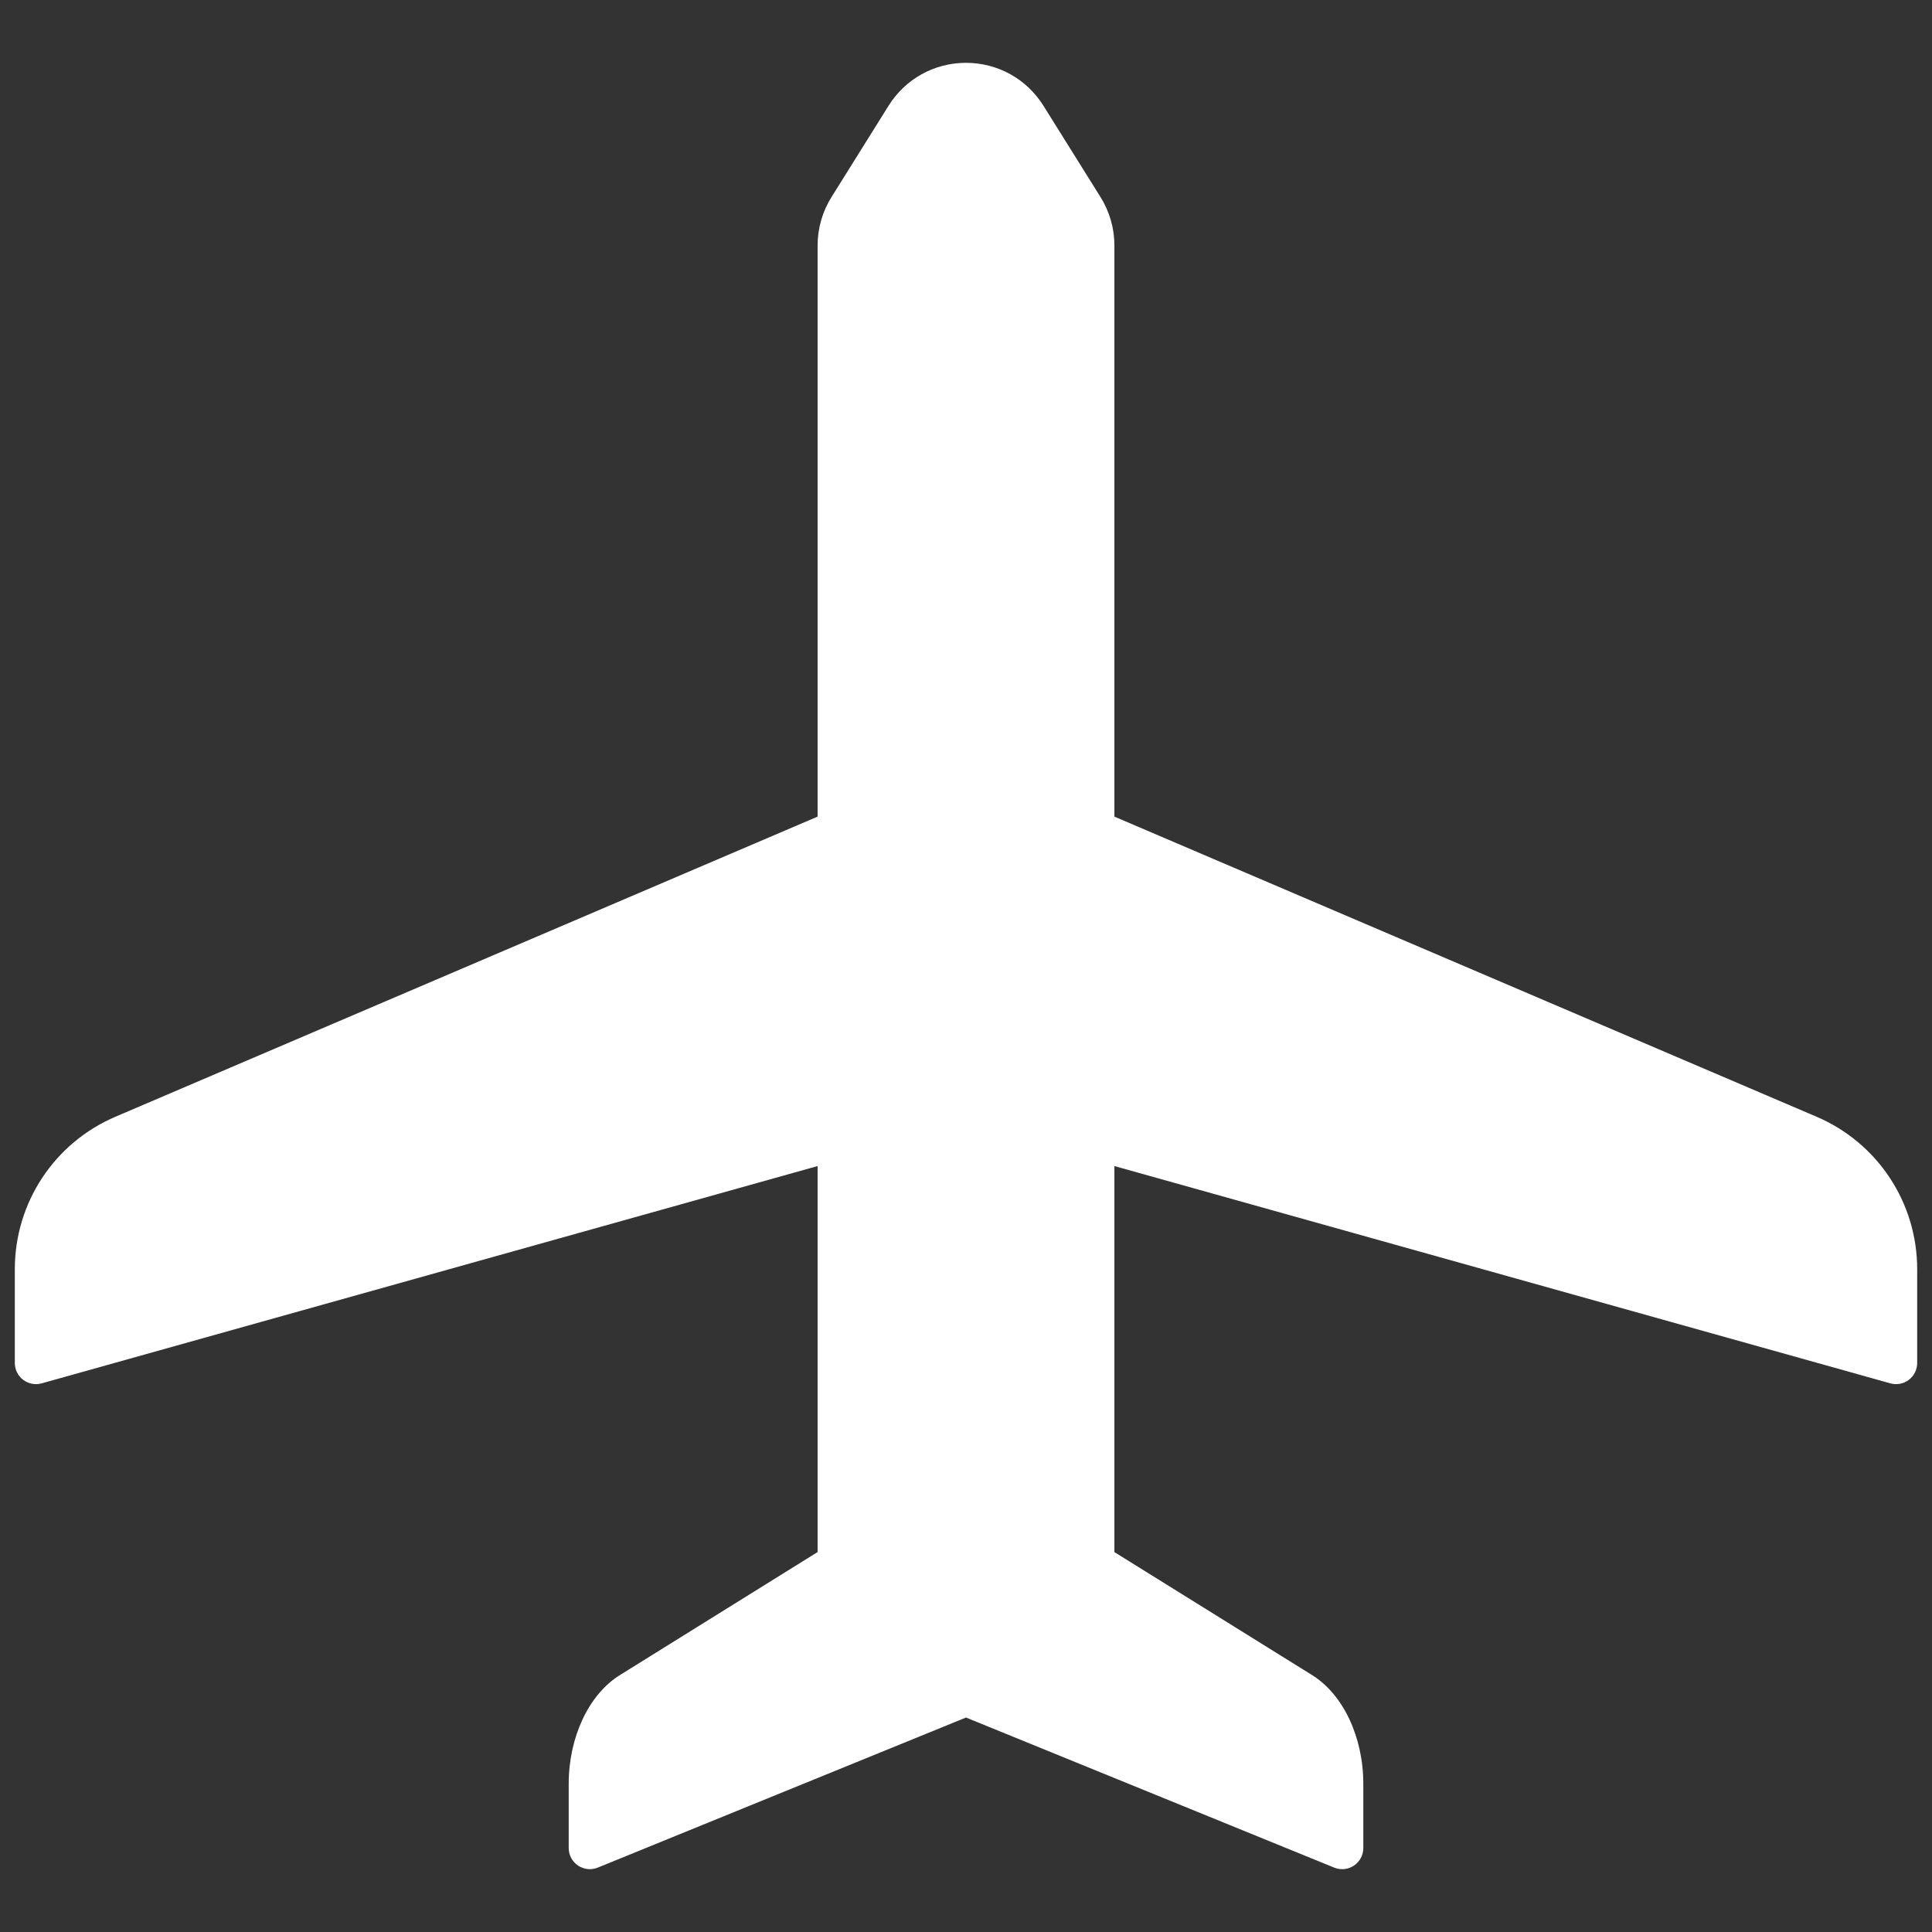 <svg xmlns="http://www.w3.org/2000/svg" xmlns:xlink="http://www.w3.org/1999/xlink" version="1.1" width="256" height="256" viewBox="0 0 256 256" xml:space="preserve">
<rect x="0" y="0" width="256" height="256" fill="#333333" stroke="none"/>
<desc>Created with Fabric.js 1.7.22</desc>
<defs>
</defs>
<g transform="translate(128 128) scale(0.72 0.72)" style="">
	<g style="stroke: none; stroke-width: 0; stroke-dasharray: none; stroke-linecap: butt; stroke-linejoin: miter; stroke-miterlimit: 10; fill: none; fill-rule: nonzero; opacity: 1;" transform="translate(-175.05 -175.05) scale(3.89 3.89)" >
	<path d="M 85.239 52.131 L 52.021 37.933 V 10.914 c 0 -0.81 -0.227 -1.601 -0.656 -2.289 l -2.702 -4.324 C 47.868 3.03 46.499 2.271 45 2.271 s -2.868 0.759 -3.663 2.03 l -2.702 4.324 c -0.429 0.687 -0.656 1.479 -0.656 2.289 v 27.019 L 4.761 52.131 C 1.869 53.367 0 56.199 0 59.344 v 4.438 c 0 0.313 0.146 0.607 0.396 0.797 c 0.25 0.188 0.573 0.251 0.874 0.166 l 36.709 -10.28 v 18.262 l -9.353 5.819 c -1.472 0.915 -2.422 2.937 -2.422 5.149 v 3.033 c 0 0.333 0.166 0.645 0.442 0.83 c 0.167 0.112 0.362 0.17 0.558 0.17 c 0.127 0 0.256 -0.024 0.377 -0.074 L 45 80.555 l 17.419 7.1 c 0.31 0.127 0.66 0.09 0.936 -0.096 c 0.276 -0.186 0.442 -0.497 0.442 -0.83 v -3.033 c 0 -2.213 -0.951 -4.234 -2.422 -5.148 l -9.354 -5.82 V 54.465 l 36.71 10.28 c 0.301 0.086 0.625 0.022 0.874 -0.166 C 89.854 64.39 90 64.095 90 63.782 v -4.438 C 90 56.199 88.132 53.368 85.239 52.131 z" style="stroke: none; stroke-width: 1; stroke-dasharray: none; stroke-linecap: butt; stroke-linejoin: miter; stroke-miterlimit: 10; fill: rgb(255,255,255); fill-rule: nonzero; opacity: 1;" transform=" matrix(1 0 0 1 0 0) " stroke-linecap="round" />
</g>
</g>
</svg>